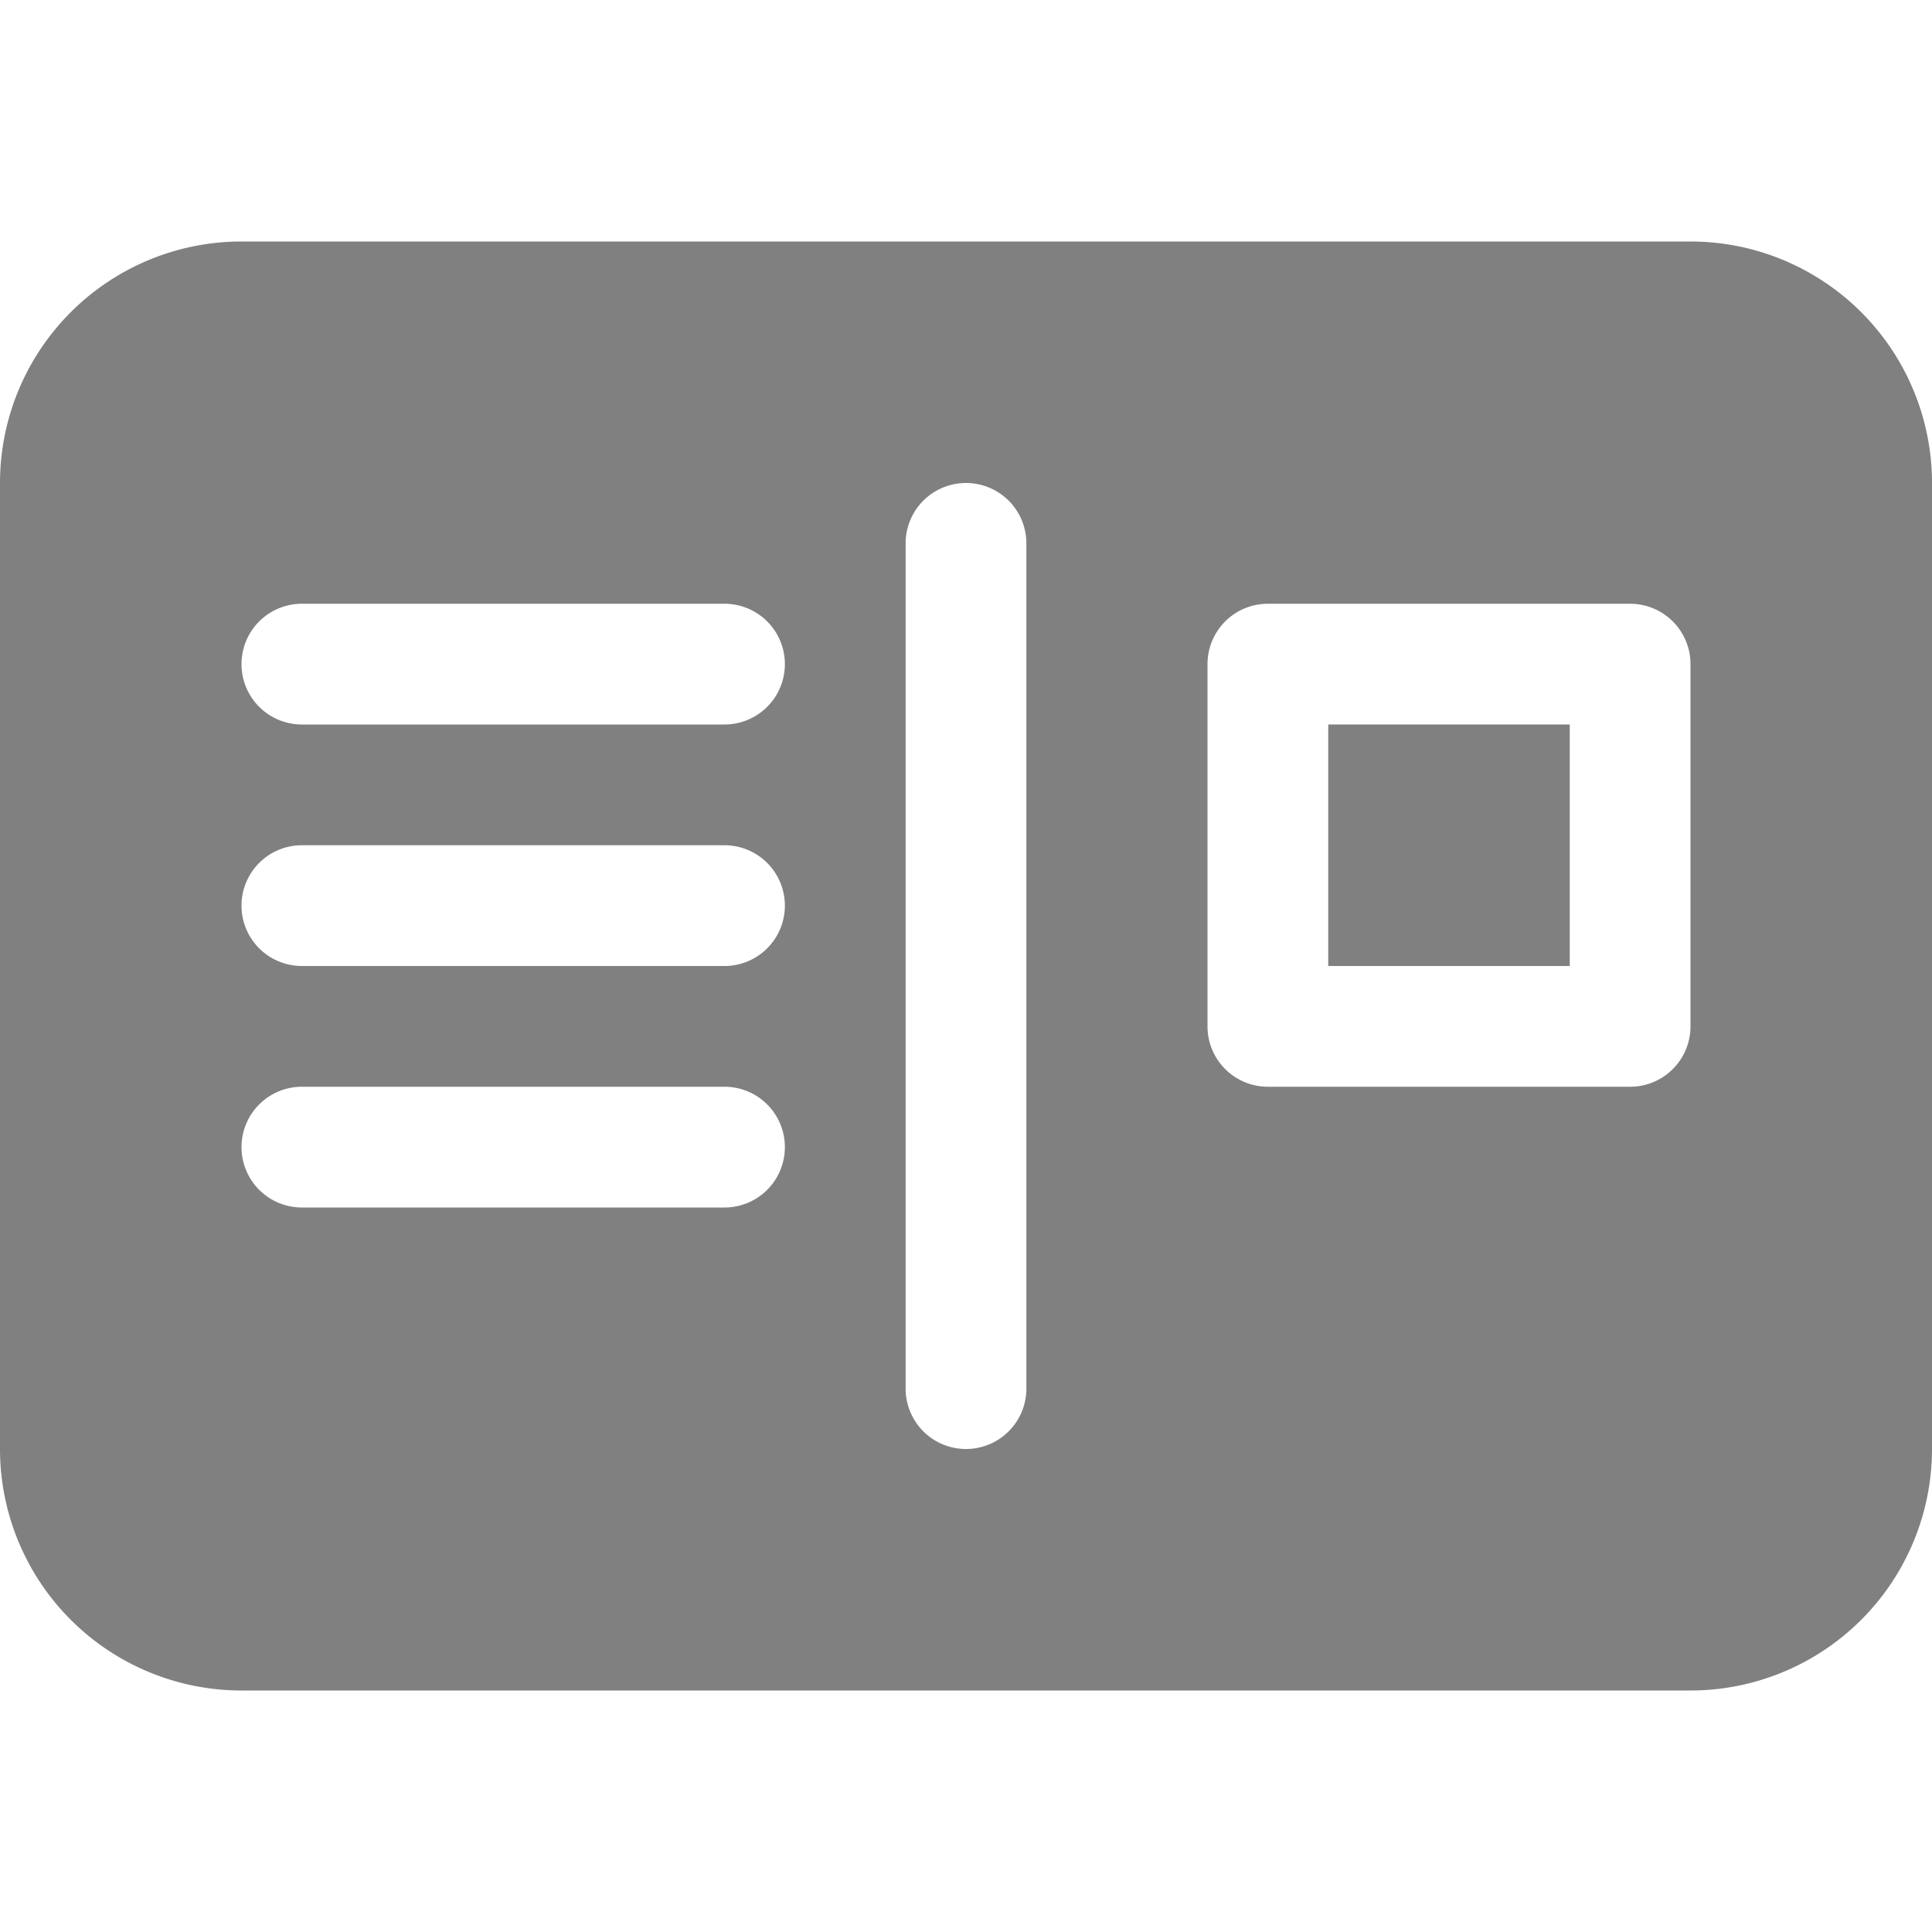 <svg xmlns="http://www.w3.org/2000/svg" width="72" height="72" fill="gray" class="bi bi-postcard-fill" viewBox="0 0 16 16">
  <path d="M11 8h2V6h-2z"/>
  <path d="M0 4a2 2 0 0 1 2-2h12a2 2 0 0 1 2 2v8a2 2 0 0 1-2 2H2a2 2 0 0 1-2-2zm8.5.5a.5.5 0 0 0-1 0v7a.5.5 0 0 0 1 0zM2 5.5a.5.5 0 0 0 .5.5H6a.5.5 0 0 0 0-1H2.5a.5.5 0 0 0-.5.5M2.5 7a.5.5 0 0 0 0 1H6a.5.5 0 0 0 0-1zM2 9.5a.5.5 0 0 0 .5.5H6a.5.5 0 0 0 0-1H2.5a.5.5 0 0 0-.5.5m8-4v3a.5.5 0 0 0 .5.5h3a.5.5 0 0 0 .5-.5v-3a.5.5 0 0 0-.5-.5h-3a.5.5 0 0 0-.5.5"/>
</svg>